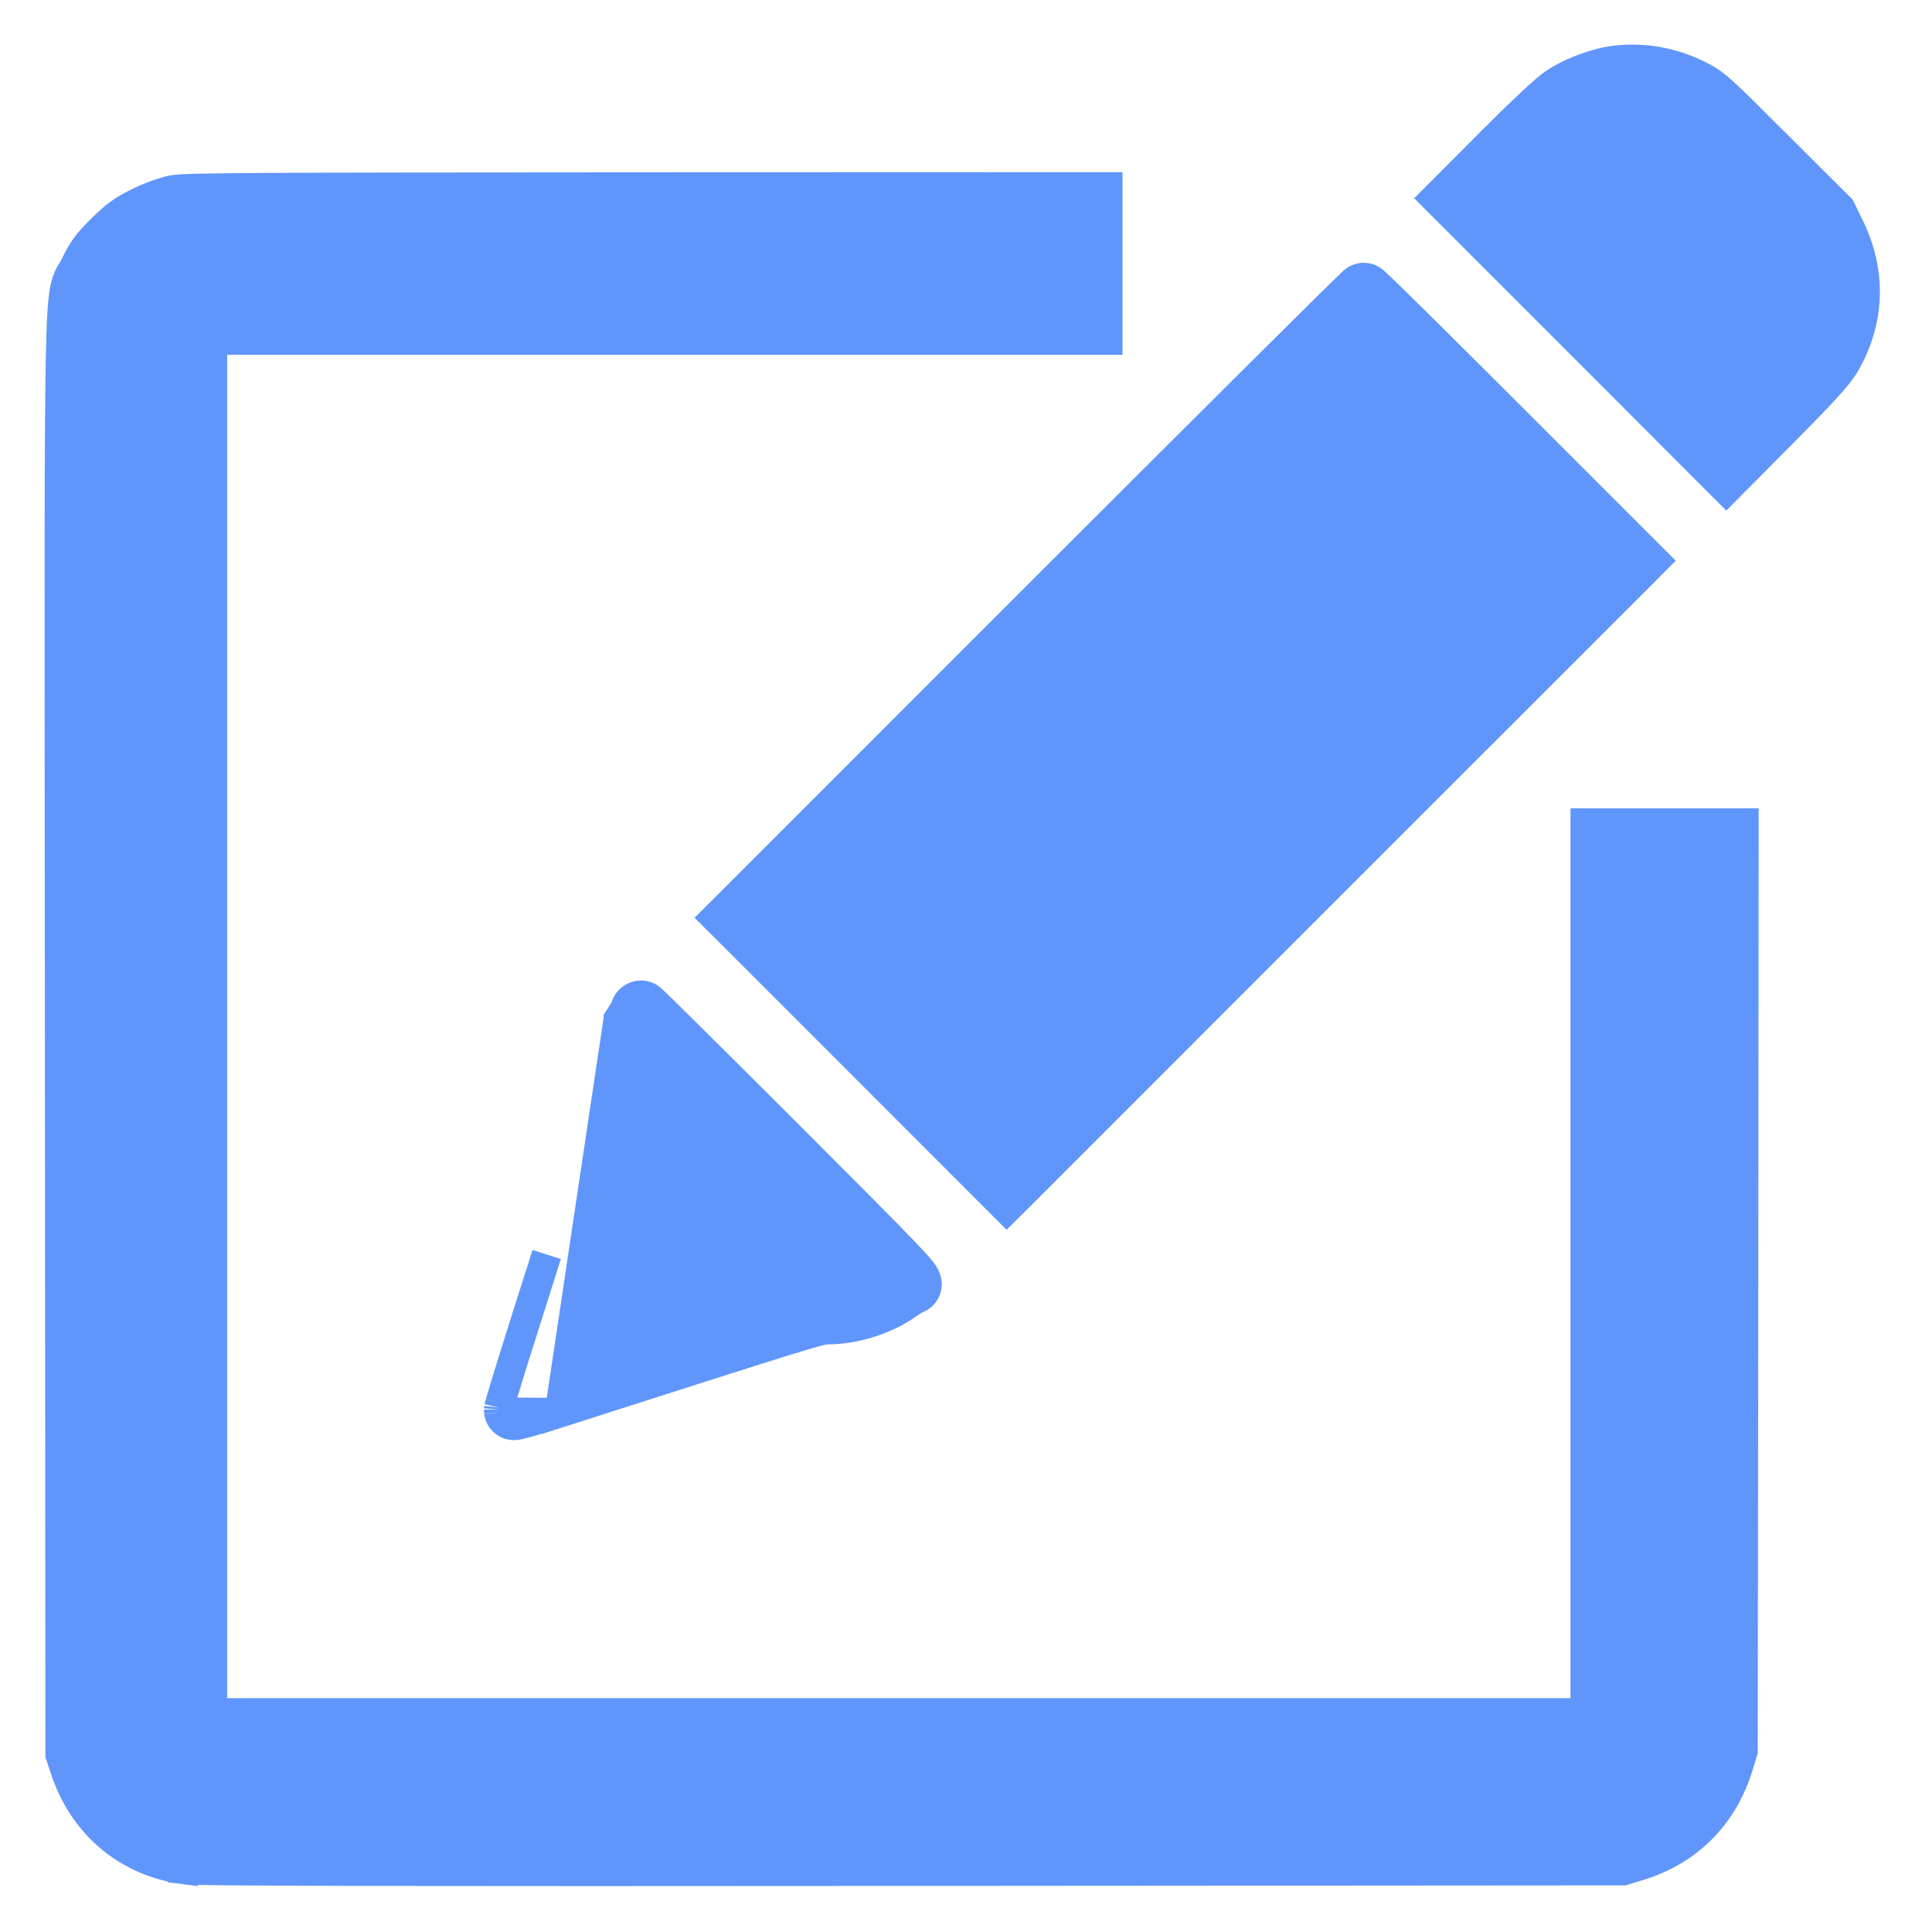 <svg width="26" height="26" viewBox="0 0 26 26" fill="none" xmlns="http://www.w3.org/2000/svg">
<path d="M21.742 0.813L21.742 0.813C22.125 0.77 22.492 0.835 22.842 1.005C22.958 1.061 23.032 1.102 23.18 1.234C23.317 1.357 23.528 1.568 23.923 1.963C23.923 1.963 23.923 1.963 23.924 1.963L24.745 2.782L24.769 2.806L24.784 2.837L24.896 3.068L24.896 3.069C25.188 3.677 25.164 4.323 24.826 4.903L24.826 4.903L24.825 4.904C24.775 4.988 24.7 5.081 24.581 5.212C24.461 5.344 24.288 5.523 24.034 5.779L24.034 5.779L23.373 6.445L23.231 6.588L23.089 6.446L21.272 4.626L21.272 4.626L19.455 2.809L19.314 2.668L19.455 2.527L20.089 1.89L20.089 1.89C20.283 1.696 20.459 1.525 20.6 1.393C20.735 1.268 20.85 1.165 20.917 1.121C21.146 0.967 21.481 0.844 21.742 0.813Z" fill="#6096FC" stroke="#6096FC" stroke-width="0.4"/>
<path d="M2.311 2.56L2.313 2.56C2.371 2.548 2.475 2.543 2.656 2.538C2.846 2.533 3.138 2.53 3.587 2.527C4.485 2.522 6.015 2.52 8.616 2.519L14.706 2.517L14.906 2.517V2.717V3.546V4.375V4.575H14.706H8.682H2.857V13.814V23.053H12.096H21.335V17.265V11.278V11.078H21.535H22.401H23.267H23.467L23.467 11.278L23.462 17.405V17.405L23.455 23.534L23.455 23.564L23.446 23.593L23.39 23.775L23.39 23.776C23.185 24.436 22.721 24.903 22.058 25.108L22.058 25.108L21.875 25.164L21.846 25.173L21.816 25.173L12.267 25.18C8.878 25.183 6.476 25.183 4.903 25.18C4.117 25.178 3.537 25.176 3.144 25.173C2.948 25.171 2.799 25.169 2.693 25.167C2.595 25.165 2.52 25.163 2.487 25.159L2.514 24.961L2.488 25.159C1.733 25.061 1.136 24.567 0.888 23.843L0.888 23.843L0.887 23.842L0.822 23.647L0.811 23.616L0.811 23.583L0.804 13.936L0.804 13.936C0.803 13.078 0.803 12.293 0.802 11.576C0.799 7.772 0.797 5.873 0.815 4.895C0.825 4.32 0.842 4.046 0.874 3.888C0.891 3.801 0.914 3.743 0.944 3.689C0.959 3.663 0.968 3.648 0.976 3.636C0.985 3.621 0.993 3.609 1.007 3.581C1.055 3.48 1.097 3.401 1.154 3.322C1.211 3.244 1.278 3.174 1.368 3.084L1.368 3.084C1.458 2.996 1.529 2.93 1.607 2.874C1.685 2.817 1.763 2.774 1.864 2.725C2 2.656 2.199 2.584 2.311 2.56Z" fill="#6096FC" stroke="#6096FC" stroke-width="0.4"/>
<path d="M9.772 12.492L9.63 12.351L9.772 12.21L13.979 8.002C15.136 6.845 16.191 5.793 16.958 5.03C17.341 4.649 17.653 4.34 17.87 4.126C17.978 4.019 18.063 3.936 18.122 3.879C18.151 3.85 18.174 3.828 18.19 3.813C18.198 3.805 18.206 3.798 18.212 3.792C18.215 3.79 18.22 3.786 18.225 3.782C18.227 3.78 18.233 3.775 18.24 3.77C18.244 3.768 18.251 3.763 18.262 3.758L18.262 3.758C18.266 3.756 18.303 3.736 18.352 3.736C18.397 3.736 18.43 3.752 18.436 3.755L18.437 3.755C18.448 3.76 18.457 3.766 18.461 3.768C18.469 3.773 18.476 3.779 18.479 3.781C18.485 3.786 18.491 3.791 18.496 3.795C18.506 3.804 18.517 3.815 18.531 3.827C18.558 3.852 18.596 3.889 18.644 3.935C18.739 4.027 18.875 4.16 19.041 4.324C19.372 4.652 19.826 5.103 20.323 5.6L22.128 7.405L22.269 7.546L22.128 7.688L17.908 11.907L13.689 16.127L13.547 16.268L13.406 16.127L11.589 14.309L9.772 12.492Z" fill="#6096FC" stroke="#6096FC" stroke-width="0.4"/>
<path d="M7.53 19.012L7.53 19.012C9.282 18.451 10.162 18.169 10.623 18.027C11.067 17.891 11.103 17.892 11.139 17.892C11.141 17.892 11.143 17.892 11.145 17.892C11.503 17.892 11.927 17.758 12.213 17.552L12.213 17.552C12.238 17.534 12.268 17.515 12.294 17.5C12.307 17.492 12.318 17.486 12.325 17.482C12.328 17.481 12.33 17.48 12.331 17.479C12.372 17.465 12.433 17.43 12.461 17.354C12.486 17.286 12.468 17.228 12.46 17.207C12.445 17.163 12.416 17.125 12.398 17.102C12.355 17.048 12.279 16.964 12.157 16.837C11.91 16.579 11.45 16.117 10.625 15.292C10.119 14.786 9.657 14.326 9.321 13.993C9.153 13.826 9.015 13.691 8.92 13.597C8.872 13.55 8.834 13.513 8.807 13.488C8.794 13.475 8.783 13.465 8.774 13.457C8.77 13.453 8.765 13.448 8.76 13.444C8.758 13.442 8.753 13.438 8.746 13.434C8.744 13.432 8.737 13.427 8.727 13.421C8.723 13.419 8.714 13.414 8.702 13.409C8.694 13.406 8.666 13.395 8.628 13.395C8.546 13.395 8.483 13.439 8.449 13.489C8.431 13.515 8.42 13.542 8.415 13.568C8.411 13.574 8.406 13.583 8.4 13.593C8.381 13.627 8.353 13.671 8.322 13.718C8.322 13.719 8.322 13.719 8.322 13.719L7.53 19.012ZM7.53 19.012C7.38 19.06 7.241 19.102 7.137 19.132C7.086 19.146 7.041 19.158 7.008 19.166C6.993 19.17 6.976 19.174 6.961 19.176C6.955 19.178 6.943 19.18 6.929 19.18C6.923 19.181 6.91 19.181 6.892 19.179C6.884 19.178 6.869 19.176 6.851 19.171C6.836 19.165 6.803 19.152 6.772 19.122C6.722 19.072 6.716 19.014 6.715 19.006M7.53 19.012L6.715 19.006M6.715 19.006C6.715 19.006 6.715 19.006 6.715 19.005M6.715 19.006L6.715 19.005M6.715 19.005C6.713 18.988 6.713 18.975 6.713 18.969M6.715 19.005L6.713 18.969M6.713 18.969C6.714 18.957 6.716 18.947 6.716 18.943M6.713 18.969L6.716 18.943M6.716 18.943C6.718 18.935 6.72 18.927 6.721 18.922M6.716 18.943L6.721 18.922M6.721 18.922C6.723 18.911 6.727 18.897 6.731 18.882M6.721 18.922L6.731 18.882M6.731 18.882C6.739 18.853 6.752 18.81 6.768 18.758M6.731 18.882L6.768 18.758M6.768 18.758C6.799 18.652 6.846 18.502 6.903 18.317M6.768 18.758L6.903 18.317M6.903 18.317C7.018 17.947 7.179 17.439 7.357 16.883L6.903 18.317Z" fill="#6096FC" stroke="#6096FC" stroke-width="0.4"/>
</svg>
